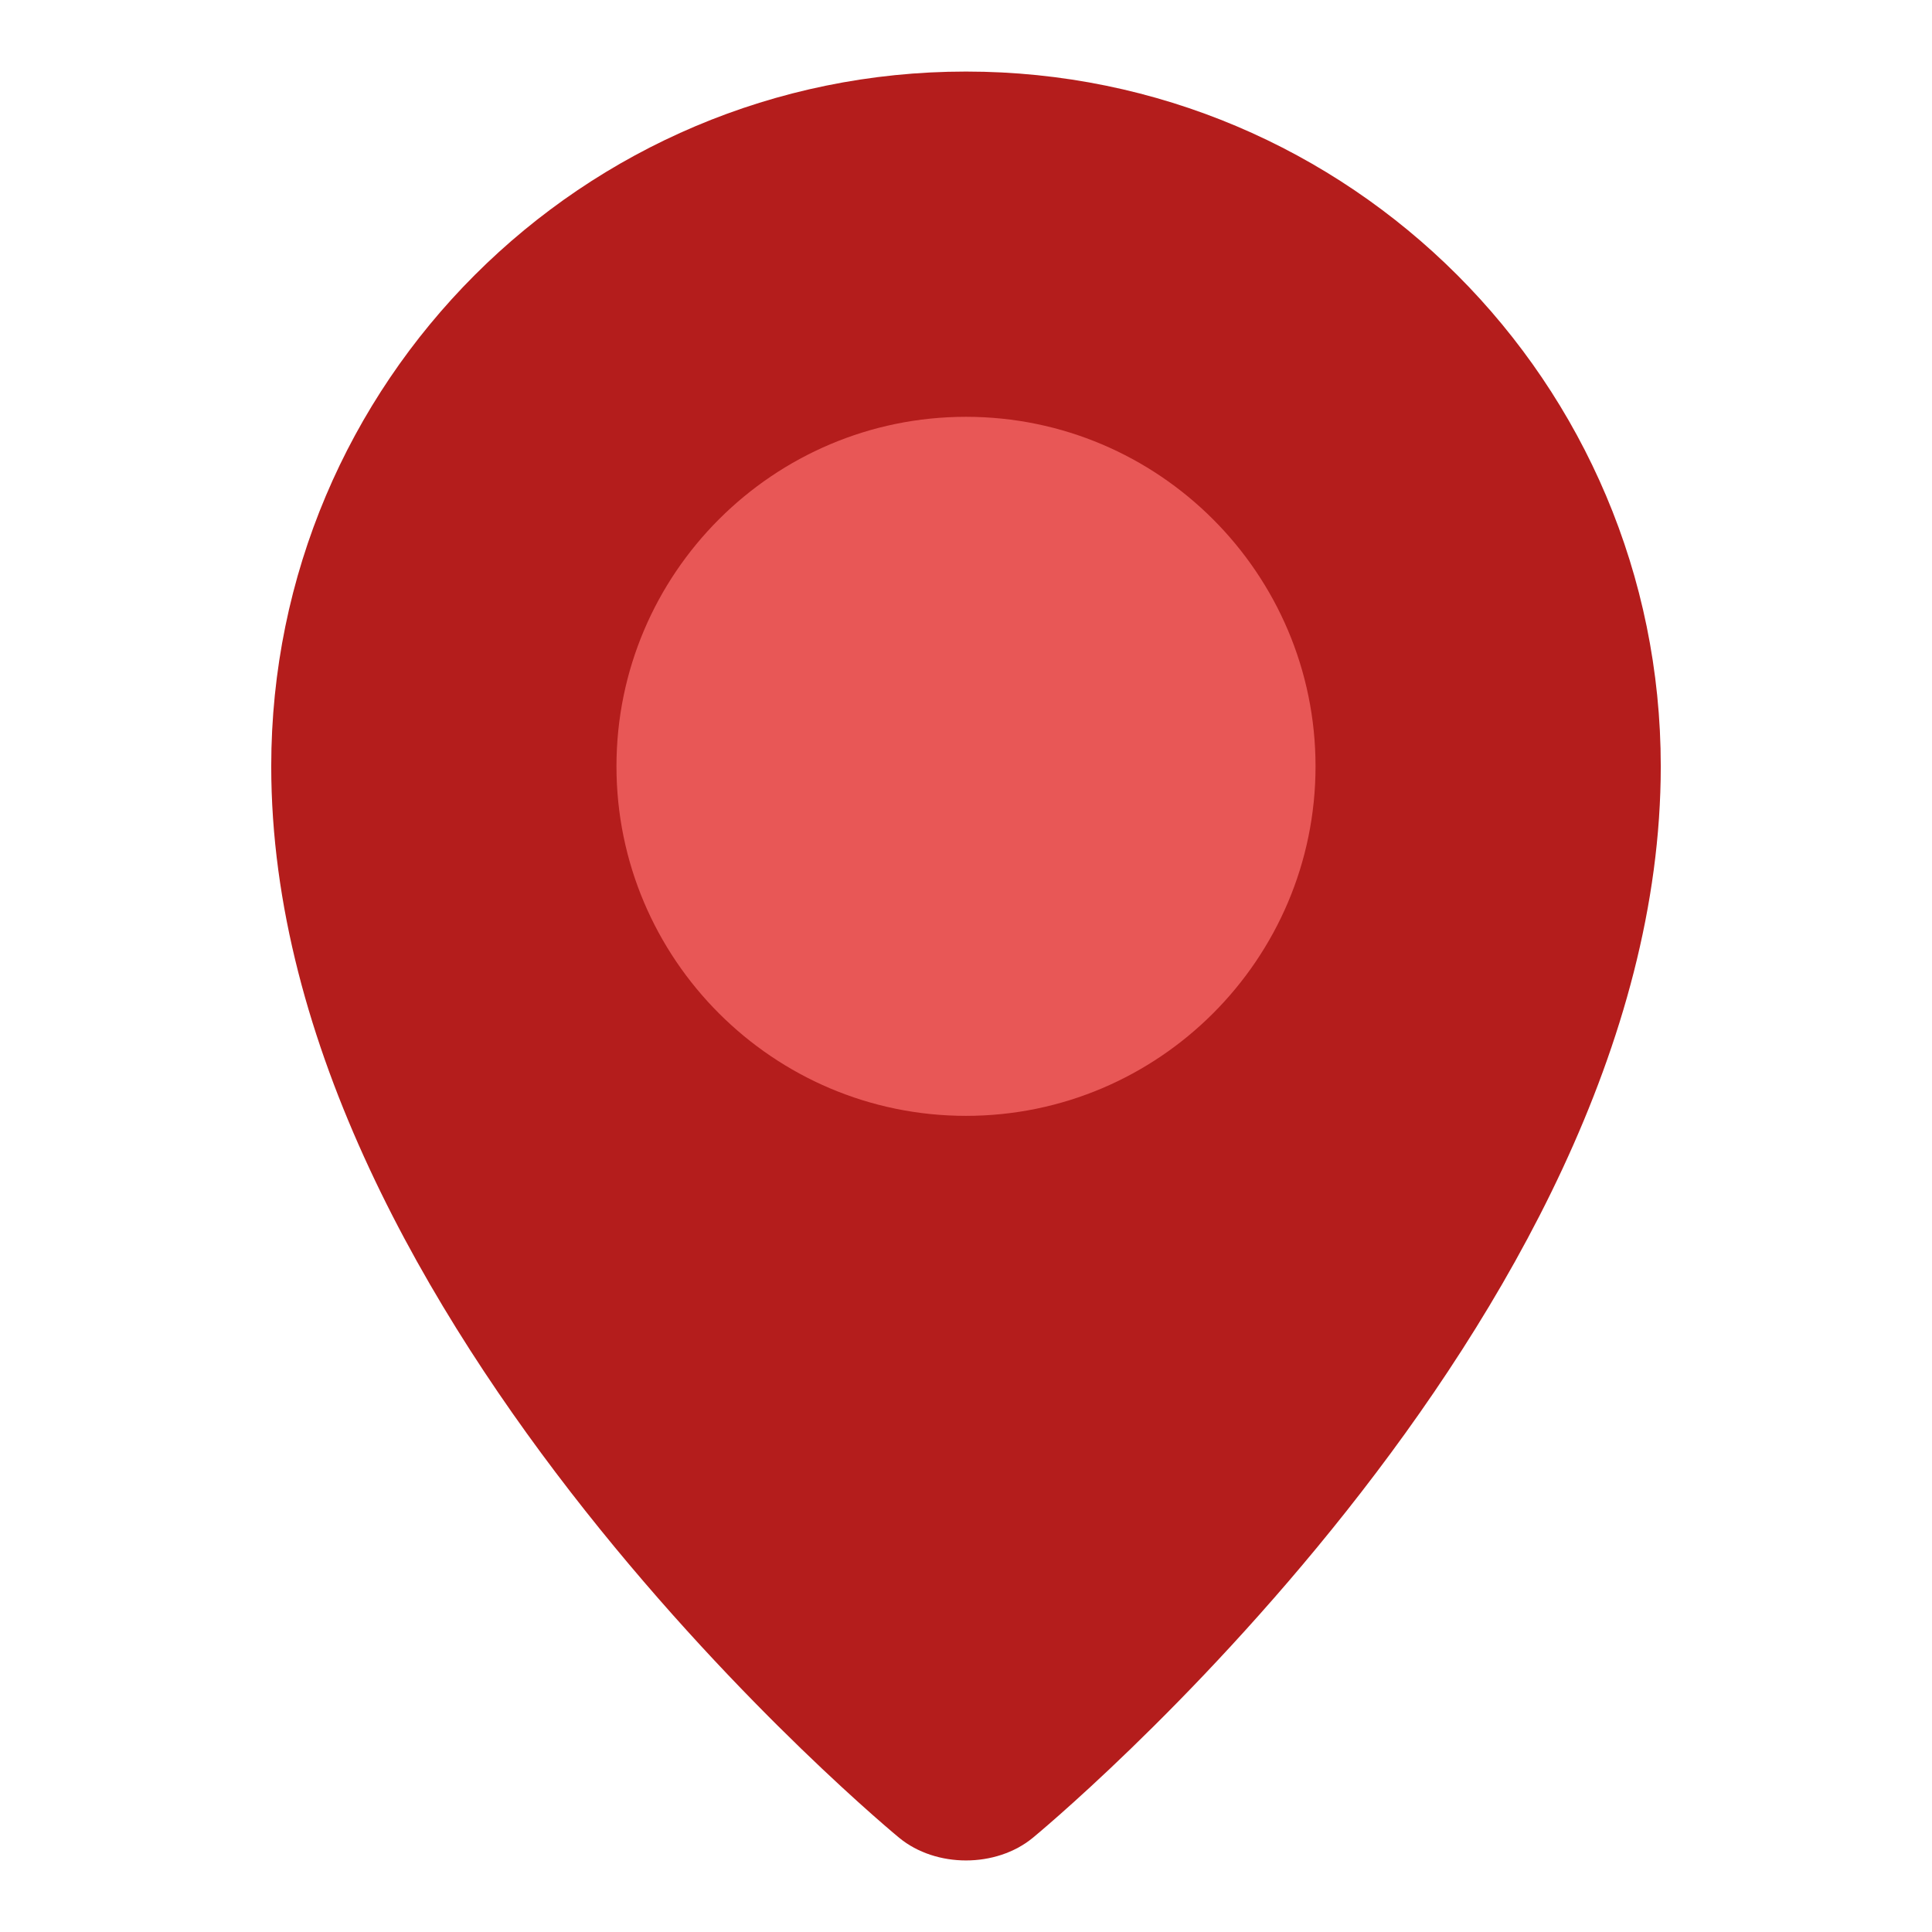 <svg id="Layer_1" data-name="Layer 1" xmlns="http://www.w3.org/2000/svg" viewBox="0 0 1080 1080"><defs><style>.cls-1{fill:#b41d1c;}.cls-2{fill:#e85756;}</style></defs><title>Varients</title><path class="cls-1" d="M928.38,428.38c0,311-351.08,599-351.08,599-20.51,16.83-54.09,16.83-74.6,0,0,0-351.08-288-351.08-599C151.63,213.88,325.51,40,540,40S928.38,213.88,928.38,428.38Z"/><path class="cls-2" d="M540,623.77c-107.74,0-195.39-87.65-195.39-195.39S432.26,233,540,233s195.39,87.65,195.39,195.39S647.74,623.77,540,623.77Z"/></svg>